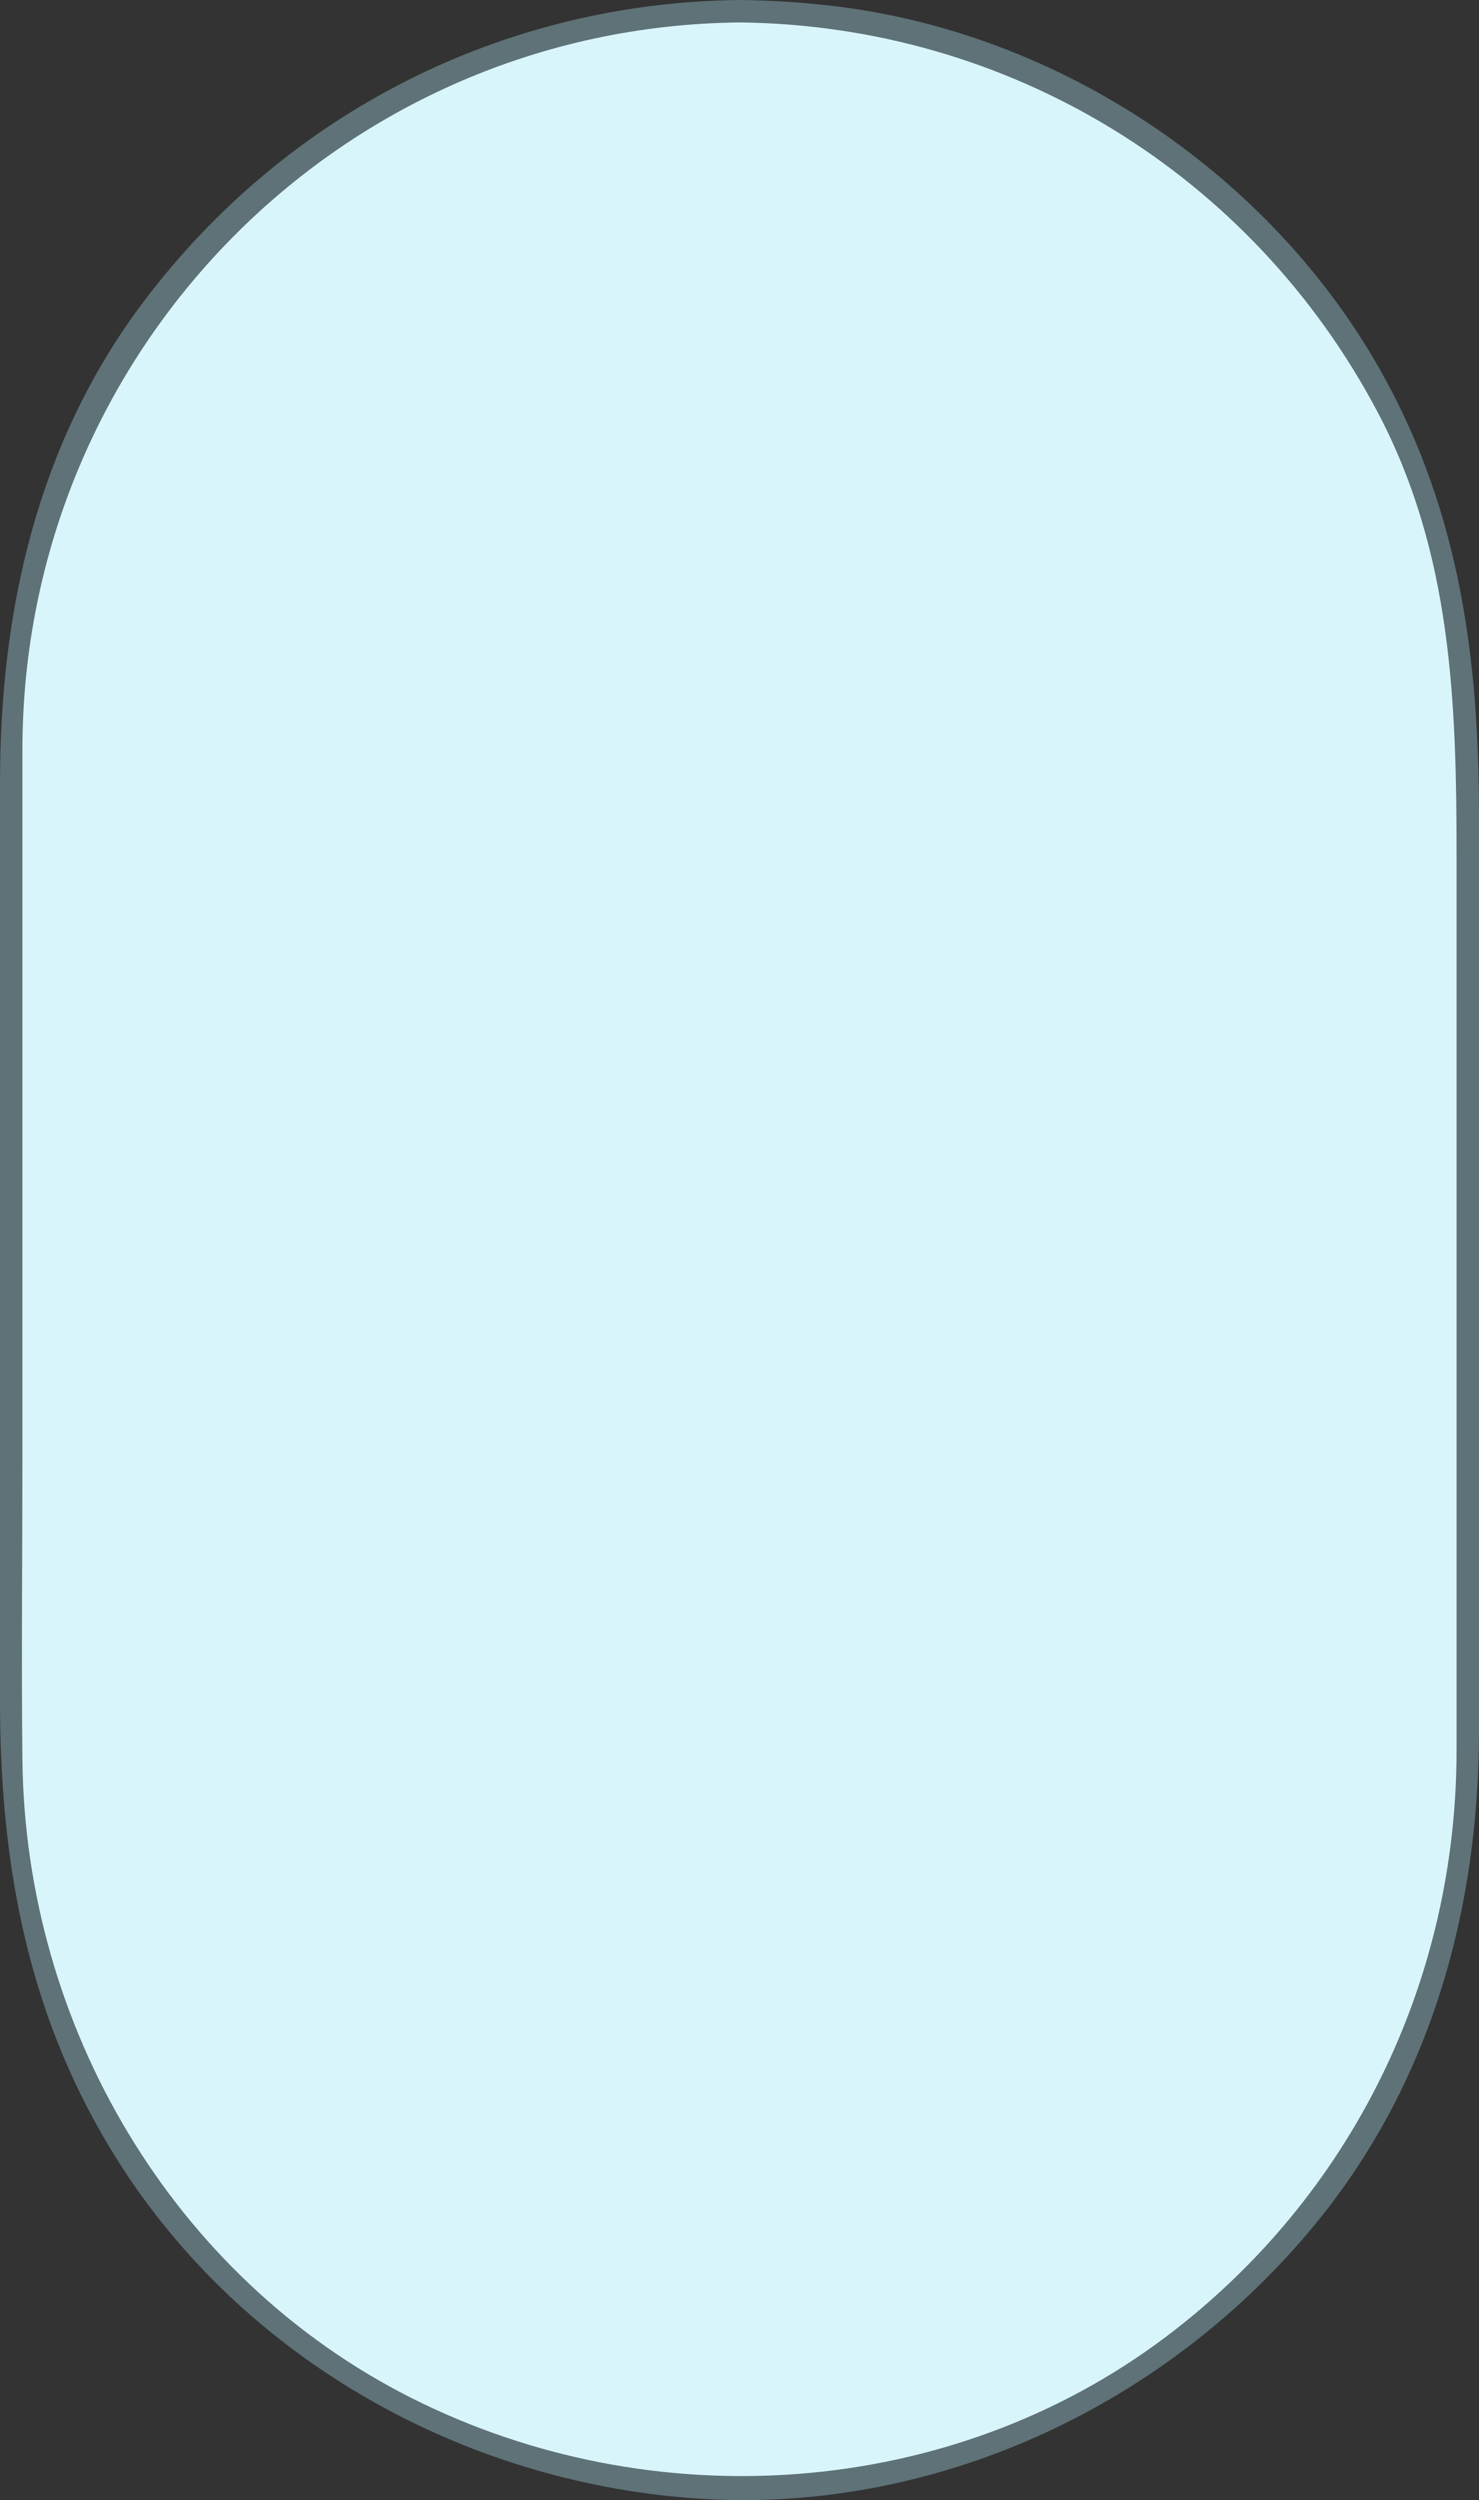 <svg version="1.1" id="图层_1" x="0px" y="0px" width="131.848px" height="222.832px" viewBox="0 0 131.848 222.832" enable-background="new 0 0 131.848 222.832" xml:space="preserve" xmlns="http://www.w3.org/2000/svg" xmlns:xlink="http://www.w3.org/1999/xlink" xmlns:xml="http://www.w3.org/XML/1998/namespace">
  <rect x="0" y="0" width="131.848" height="222.832" fill="#333333" stroke="none"/>
  <path fill="#D9F5FC" d="M65.924,1C30.066,1,1,30.068,1,65.926v90.947c0,35.856,29.066,64.924,64.924,64.924
	c35.856,0,64.924-29.067,64.924-64.924V65.926C130.848,30.068,101.78,1,65.924,1z" class="color c1"/>
  <g>
    <path fill="#5E7277" d="M65.924,0C44.85,0.222,25.501,10.059,12.816,26.867C3.352,39.411,0,54.359,0,69.779
		c0,27.281,0,54.563,0,81.844c0,14.729,2.547,28.455,10.596,41.106c11.174,17.562,30.582,28.417,51.169,29.937
		c21.281,1.57,42.121-8.111,55.527-24.479c10.264-12.531,14.556-27.997,14.556-43.97c0-27.154,0-54.309,0-81.463
		c0-13.896-1.678-26.93-8.566-39.35C113.377,15.548,94.446,2.874,74.172,0.52C71.425,0.199,68.689,0.029,65.924,0
		c-1.29-0.014-1.289,1.986,0,2c24.007,0.252,45.657,13.49,56.874,34.709c6.649,12.58,7.05,25.949,7.05,39.717
		c0,26.518,0,53.035,0,79.553c0,20.643-9.365,39.814-25.876,52.274c-19.296,14.562-45.855,16.263-67.264,5.493
		C15.377,203.016,2.249,180.512,2,156.873c-0.097-9.165,0-18.336,0-27.5c0-20.852,0-41.703,0-62.554C2,31.365,30.384,2.374,65.924,2
		C67.213,1.986,67.214-0.014,65.924,0z" class="color c2"/>
  </g>
</svg>